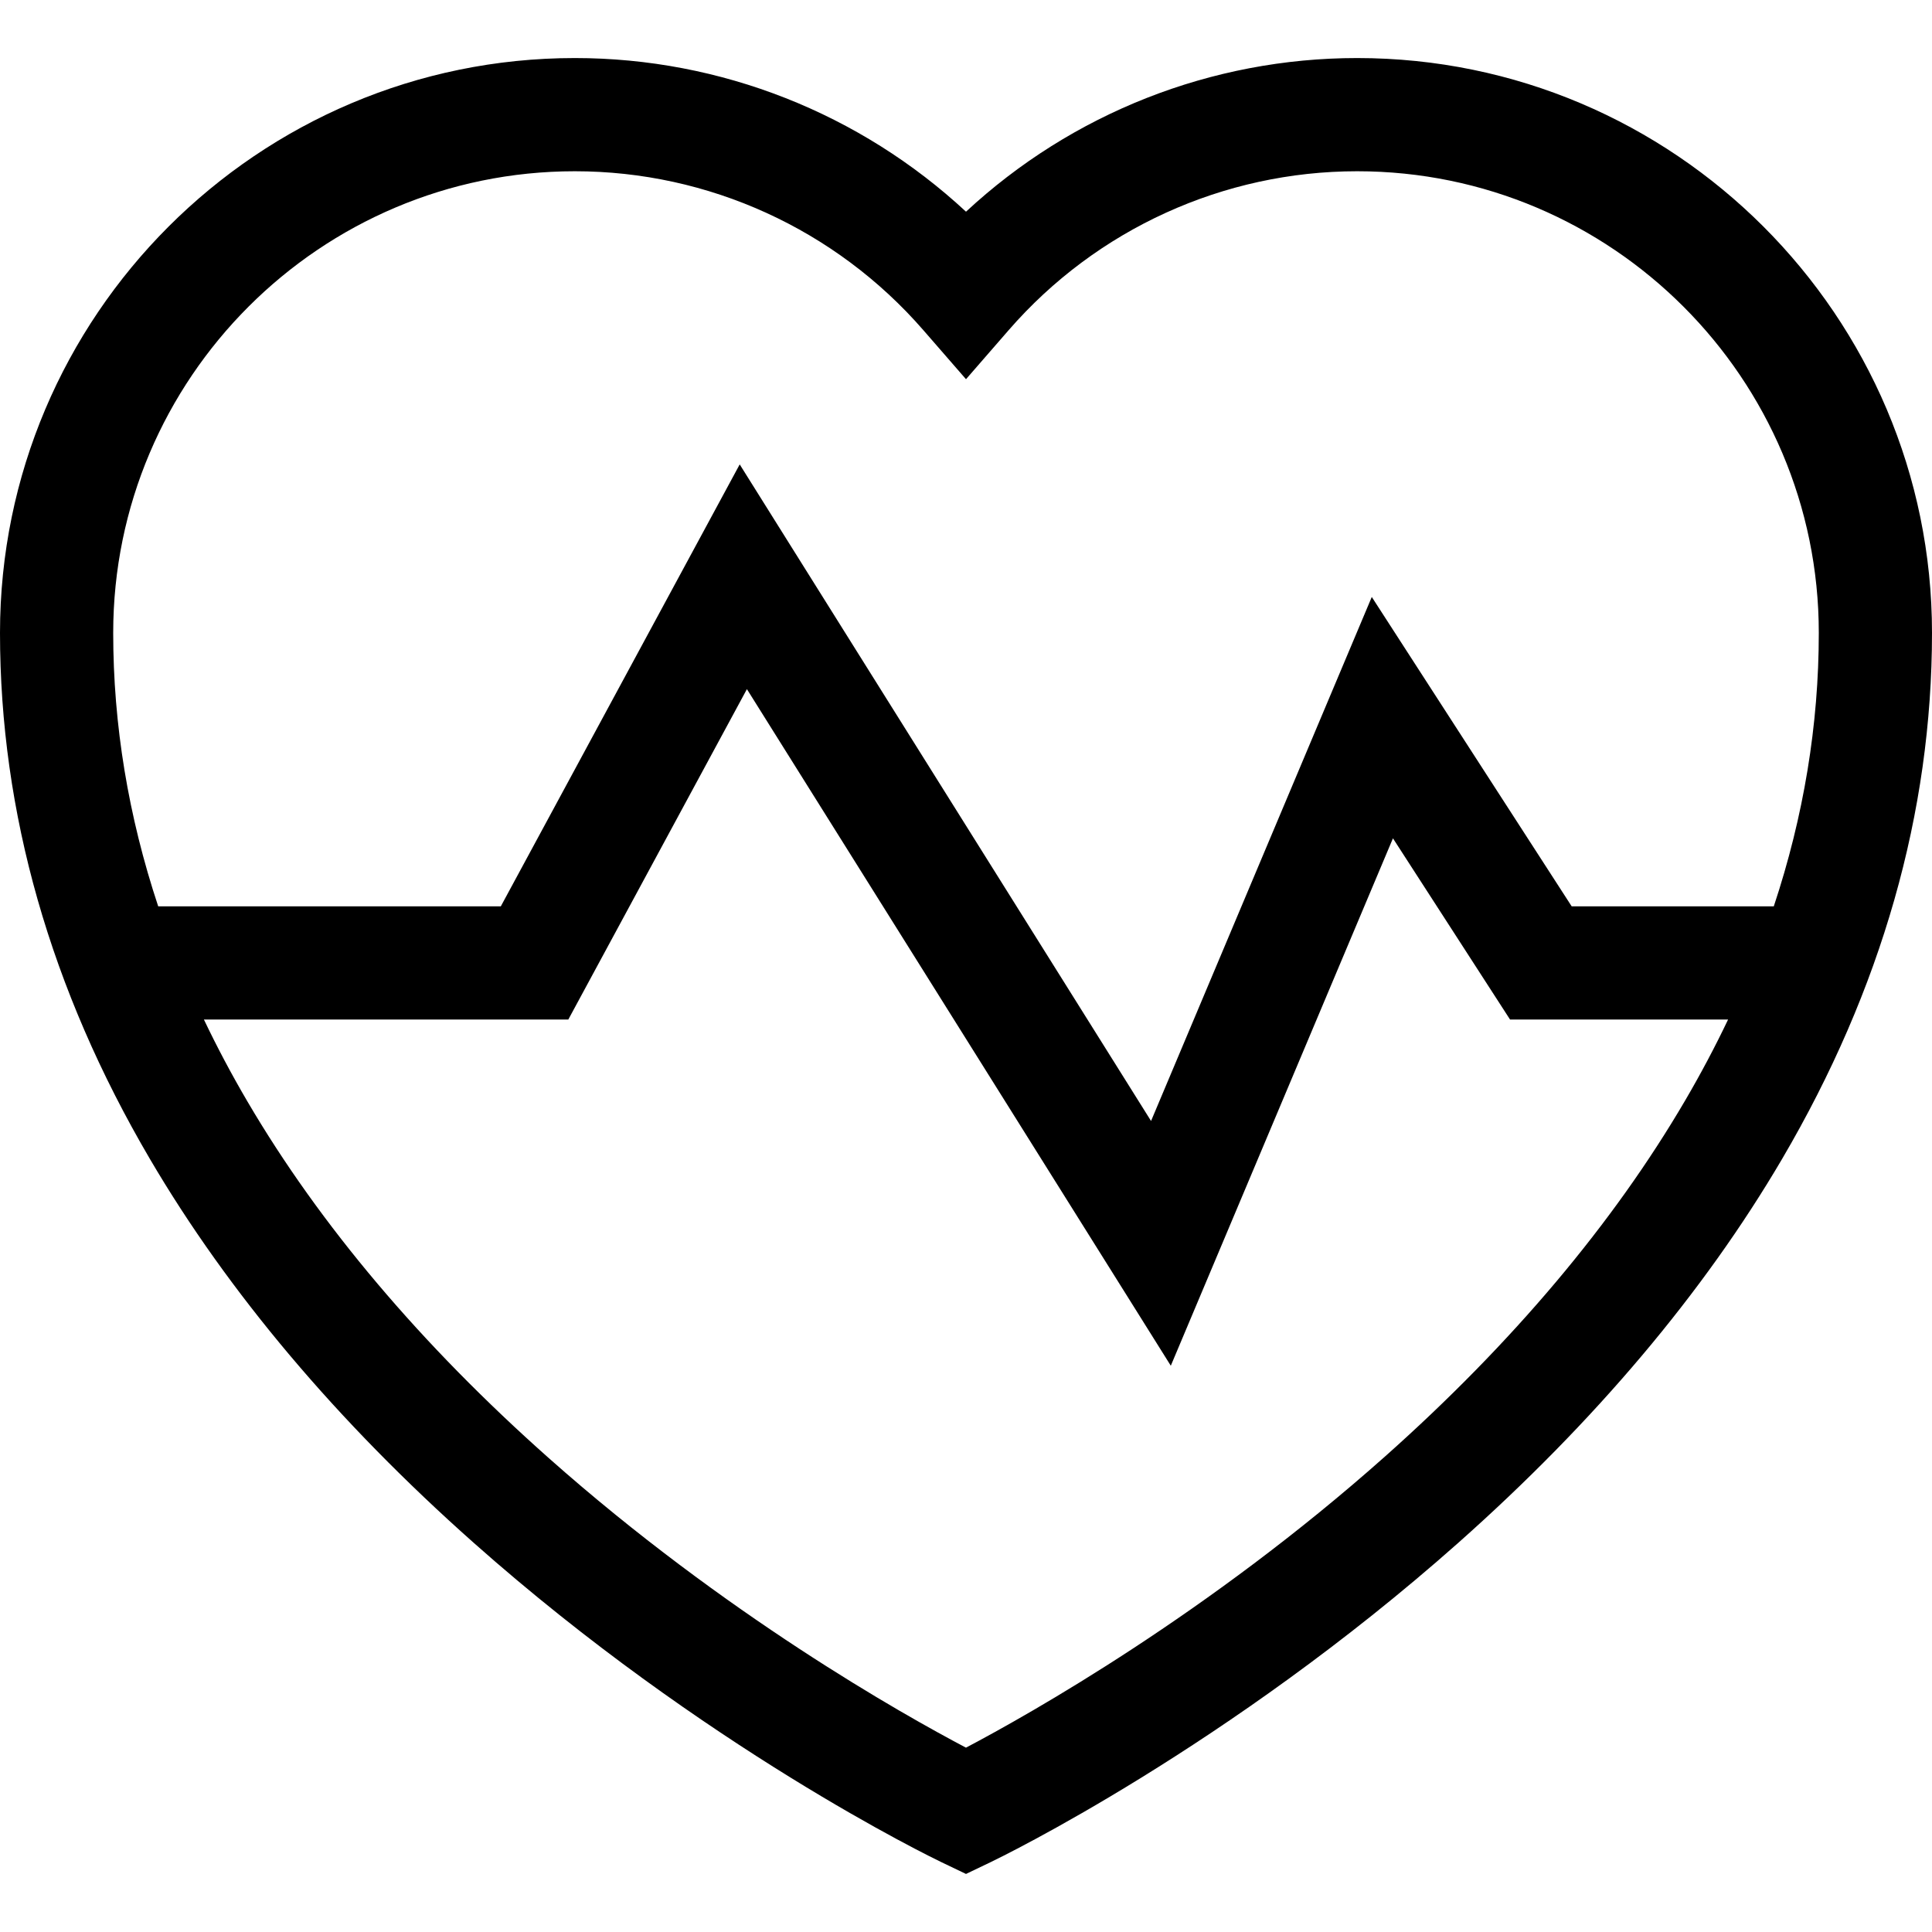 <svg id="Capa_1" enable-background="new 0 0 512 512" height="512" viewBox="0 0 512 512" width="512" xmlns="http://www.w3.org/2000/svg"><g><path d="m359.663 15.383c-38.65 0-75.616 14.672-103.663 40.716-28.047-26.044-65.013-40.716-103.663-40.716-83.999 0-152.337 68.338-152.337 152.337 0 47.592 13.364 94.494 39.72 139.404 20.788 35.422 49.663 69.653 85.824 101.743 61.123 54.242 121.438 83.428 123.975 84.644l6.481 3.105 6.481-3.105c2.538-1.216 62.852-30.402 123.975-84.644 36.161-32.09 65.036-66.321 85.824-101.743 26.356-44.91 39.72-91.812 39.72-139.404 0-83.999-68.338-152.337-152.337-152.337zm-207.326 30c35.418 0 69.076 15.344 92.345 42.097l11.318 13.013 11.318-13.013c23.269-26.753 56.927-42.097 92.345-42.097 67.457 0 122.337 54.88 122.337 122.337 0 24.358-4.002 48.587-11.925 72.463h-53.568l-52.972-81.981-58.494 138.869-109.012-173.998-63.305 117.11h-90.799c-7.923-23.876-11.925-48.104-11.925-72.463 0-67.457 54.88-122.337 122.337-122.337zm214.757 340.557c-46.772 41.626-94.188 68.293-111.1 77.206-16.829-8.855-63.824-35.262-110.537-76.717-33.802-29.997-60.672-61.787-79.864-94.489-4.228-7.204-8.076-14.459-11.556-21.756h96.573l47.33-87.557 112.335 179.303 58.872-139.766 31.028 48.019h57.787c-3.424 7.181-7.204 14.321-11.353 21.412-19.1 32.643-45.852 64.385-79.515 94.345z"/></g></svg>